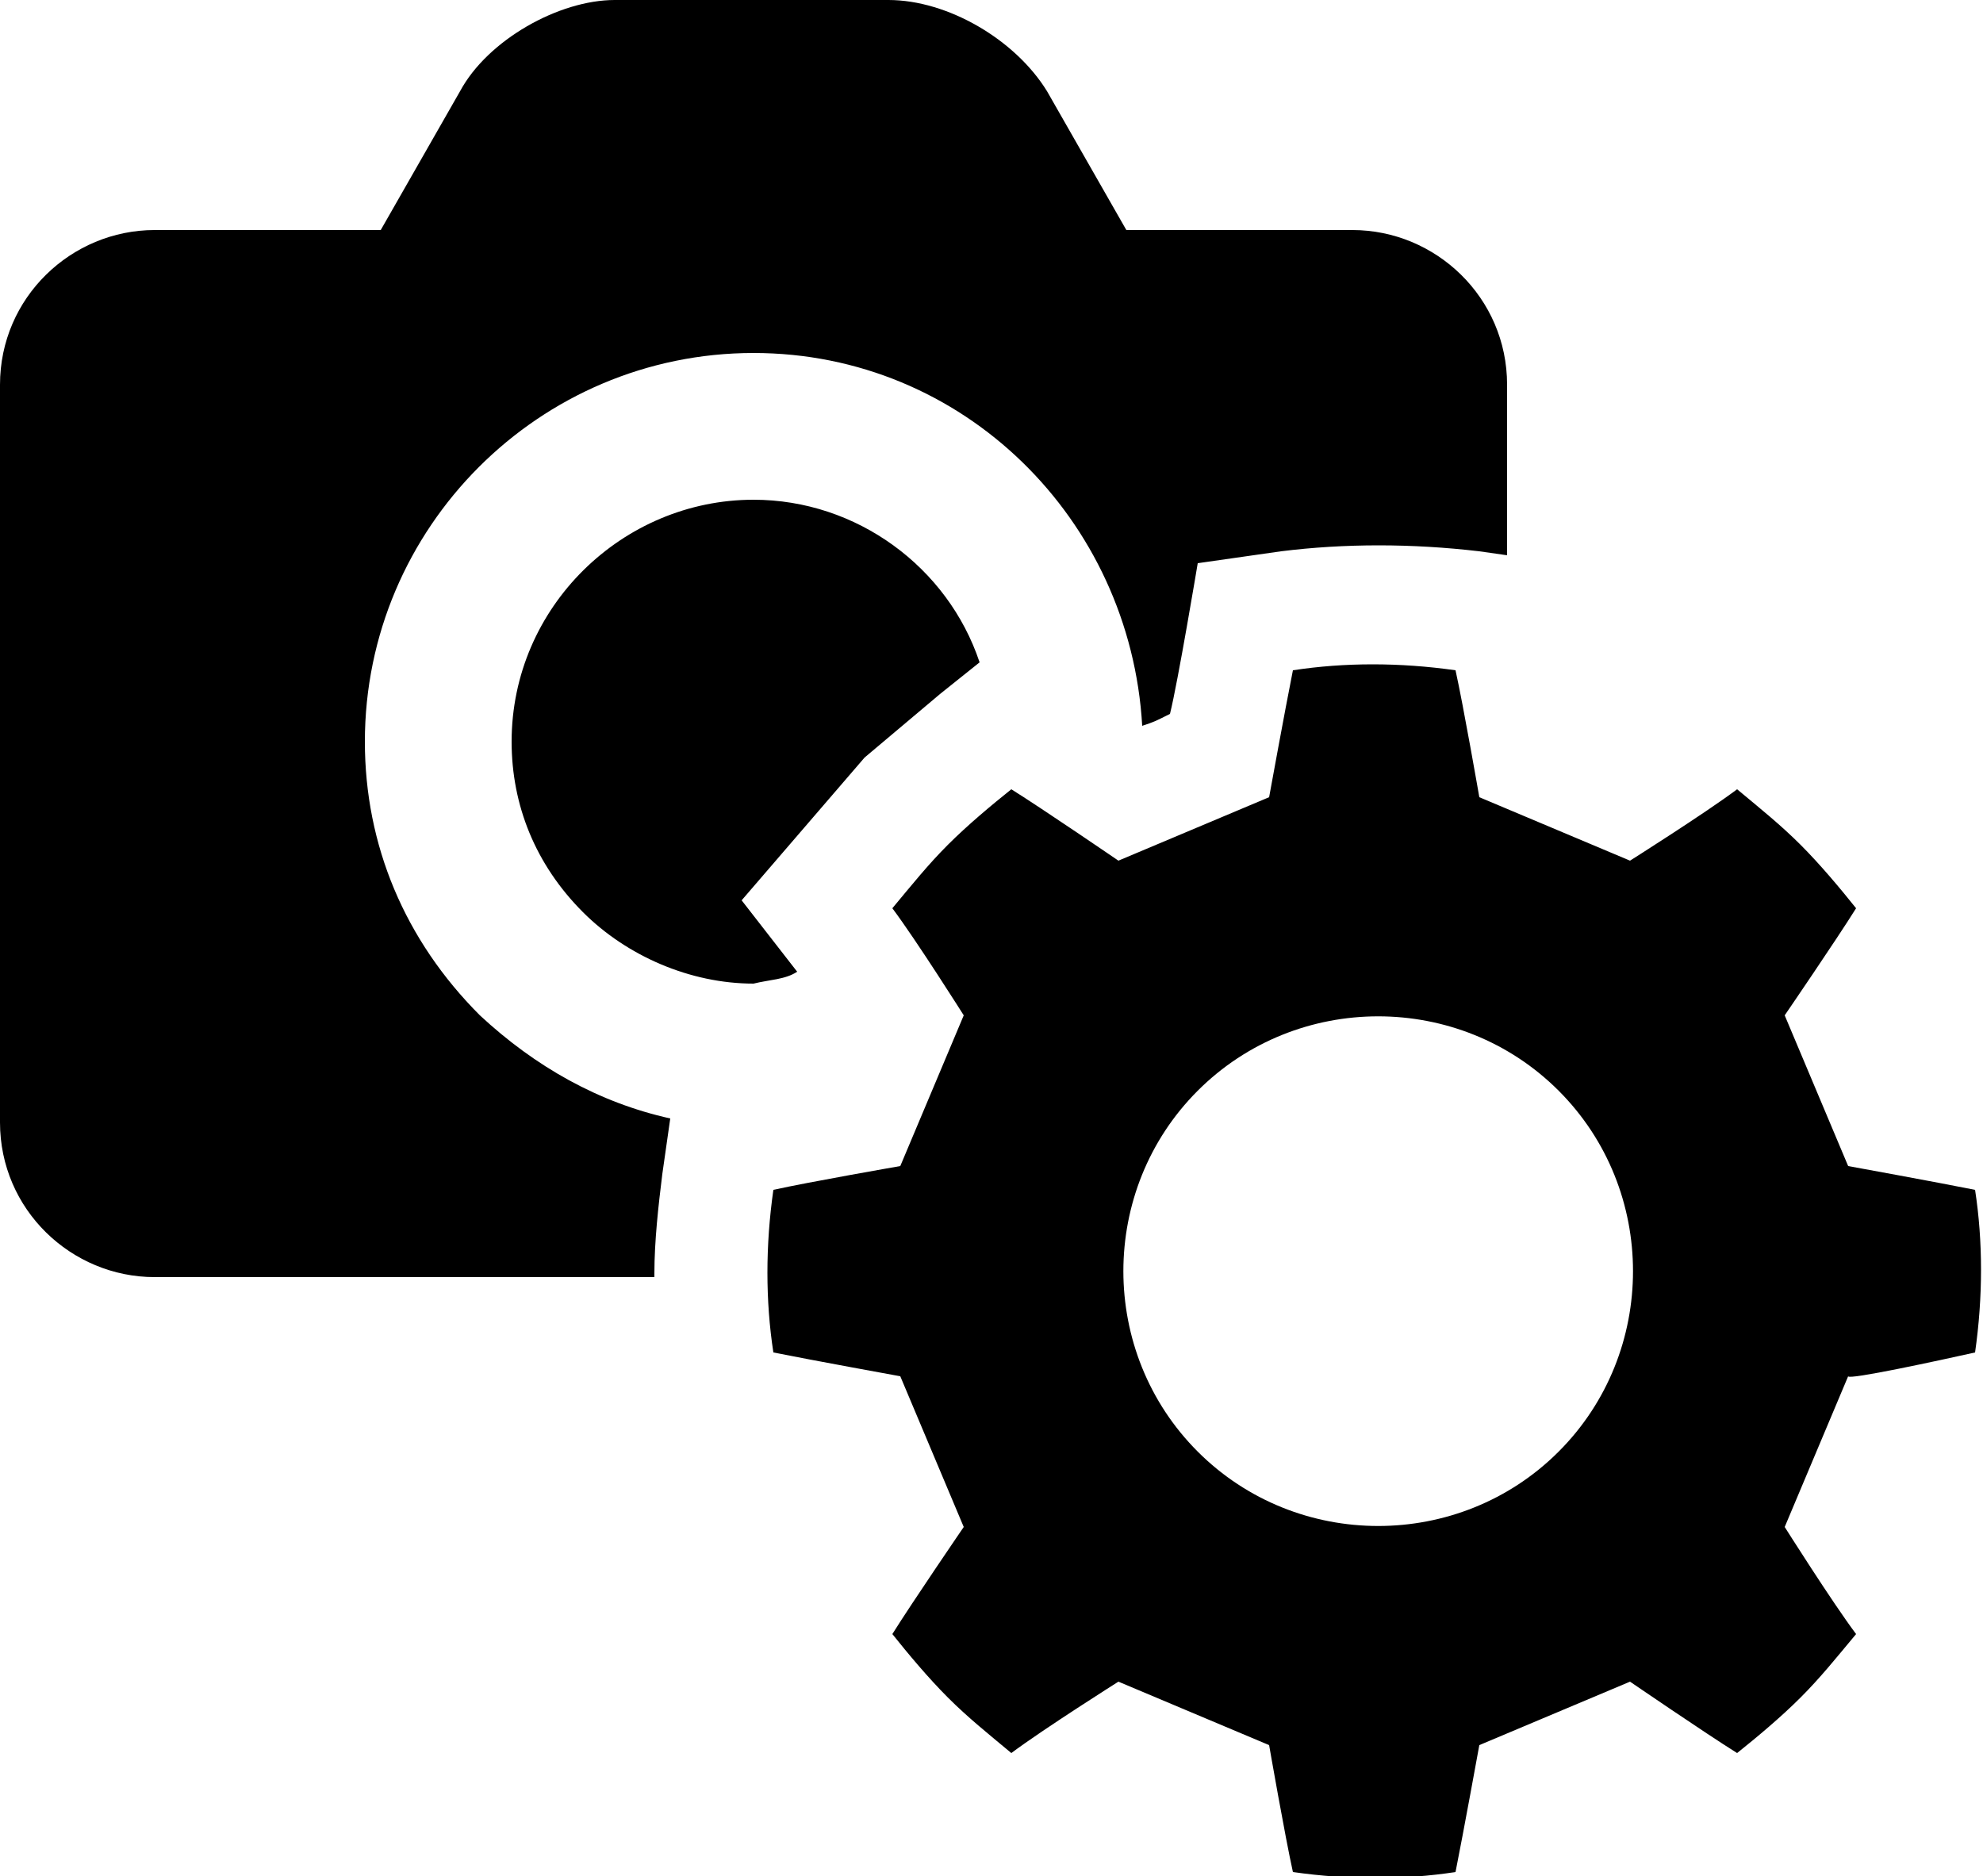 <?xml version="1.0" encoding="utf-8"?>
<!-- Generator: Adobe Illustrator 18.1.1, SVG Export Plug-In . SVG Version: 6.00 Build 0)  -->
<svg version="1.1" id="Layer_1" xmlns="http://www.w3.org/2000/svg" xmlns:xlink="http://www.w3.org/1999/xlink" x="0px" y="0px"
	 viewBox="0 0 50 47.3" enable-background="new 0 0 50 47.3" xml:space="preserve">
<g>
	<path d="M20.1,24.5l-1.4-1.8c0,0,3.1-3.6,3.1-3.6l1.9-1.6l1-0.8c-0.8-2.4-3.1-4.1-5.7-4.1c-3.3,0-6.1,2.7-6.1,6.1
		c0,1.6,0.6,3.1,1.8,4.3c1.1,1.1,2.7,1.8,4.3,1.8C19.4,24.7,19.8,24.7,20.1,24.5C20.1,24.6,20.1,24.5,20.1,24.5z M9.2,18.7
		c0-5.4,4.4-9.8,9.8-9.8c5.3,0,9.5,4.2,9.8,9.4c0.3-0.1,0.3-0.1,0.7-0.3c0.2-0.8,0.7-3.8,0.7-3.8l2.1-0.3c1.6-0.2,3.3-0.2,5,0
		l0.7,0.1V9.7c0-2.2-1.8-3.9-3.9-3.9h-5.7l-2-3.5C25.6,1,23.9,0,22.4,0h-6.9c-1.4,0-3.2,1-3.9,2.3l-2,3.5H3.9C1.8,5.8,0,7.5,0,9.7
		v18.6c0,2.2,1.8,3.9,3.9,3.9h12.6c0,0,0-0.1,0-0.1c0-0.8,0.1-1.7,0.2-2.5l0.2-1.4c-1.8-0.4-3.4-1.3-4.8-2.6
		C10.2,23.7,9.2,21.3,9.2,18.7z M49.8,34.1c0.2-1.4,0.2-2.8,0-4.1c-1-0.2-3.2-0.6-3.2-0.6L45,25.6c0,0,1.3-1.9,1.8-2.7
		c-0.4-0.5-0.9-1.1-1.4-1.6c-0.5-0.5-1-0.9-1.6-1.4c-0.8,0.6-2.7,1.8-2.7,1.8l-3.8-1.6c0,0-0.4-2.3-0.6-3.2c-1.4-0.2-2.8-0.2-4.1,0
		c-0.2,1-0.6,3.2-0.6,3.2l-3.8,1.6c0,0-1.9-1.3-2.7-1.8c-0.5,0.4-1.1,0.9-1.6,1.4c-0.5,0.5-0.9,1-1.4,1.6c0.6,0.8,1.8,2.7,1.8,2.7
		l-1.6,3.8c0,0-2.3,0.4-3.2,0.6c-0.2,1.4-0.2,2.8,0,4.1c1,0.2,3.2,0.6,3.2,0.6l1.6,3.8c0,0-1.3,1.9-1.8,2.7c0.4,0.5,0.9,1.1,1.4,1.6
		c0.5,0.5,1,0.9,1.6,1.4c0.8-0.6,2.7-1.8,2.7-1.8l3.8,1.6c0,0,0.4,2.3,0.6,3.2c1.4,0.2,2.8,0.2,4.1,0c0.2-1,0.6-3.2,0.6-3.2l3.8-1.6
		c0,0,1.9,1.3,2.7,1.8c0.5-0.4,1.1-0.9,1.6-1.4c0.5-0.5,0.9-1,1.4-1.6c-0.6-0.8-1.8-2.7-1.8-2.7l1.6-3.8
		C46.6,34.8,48.9,34.3,49.8,34.1z M39.3,36.6c-2.5,2.5-6.6,2.5-9.1,0c-2.5-2.5-2.5-6.6,0-9.1c2.5-2.5,6.6-2.5,9.1,0
		C41.8,30,41.8,34.1,39.3,36.6z"/>
</g>
<g>
</g>
<g>
</g>
<g>
</g>
<g>
</g>
<g>
</g>
<g>
</g>
<g>
</g>
<g>
</g>
<g>
</g>
<g>
</g>
<g>
</g>
<g>
</g>
<g>
</g>
<g>
</g>
<g>
</g>
</svg>
